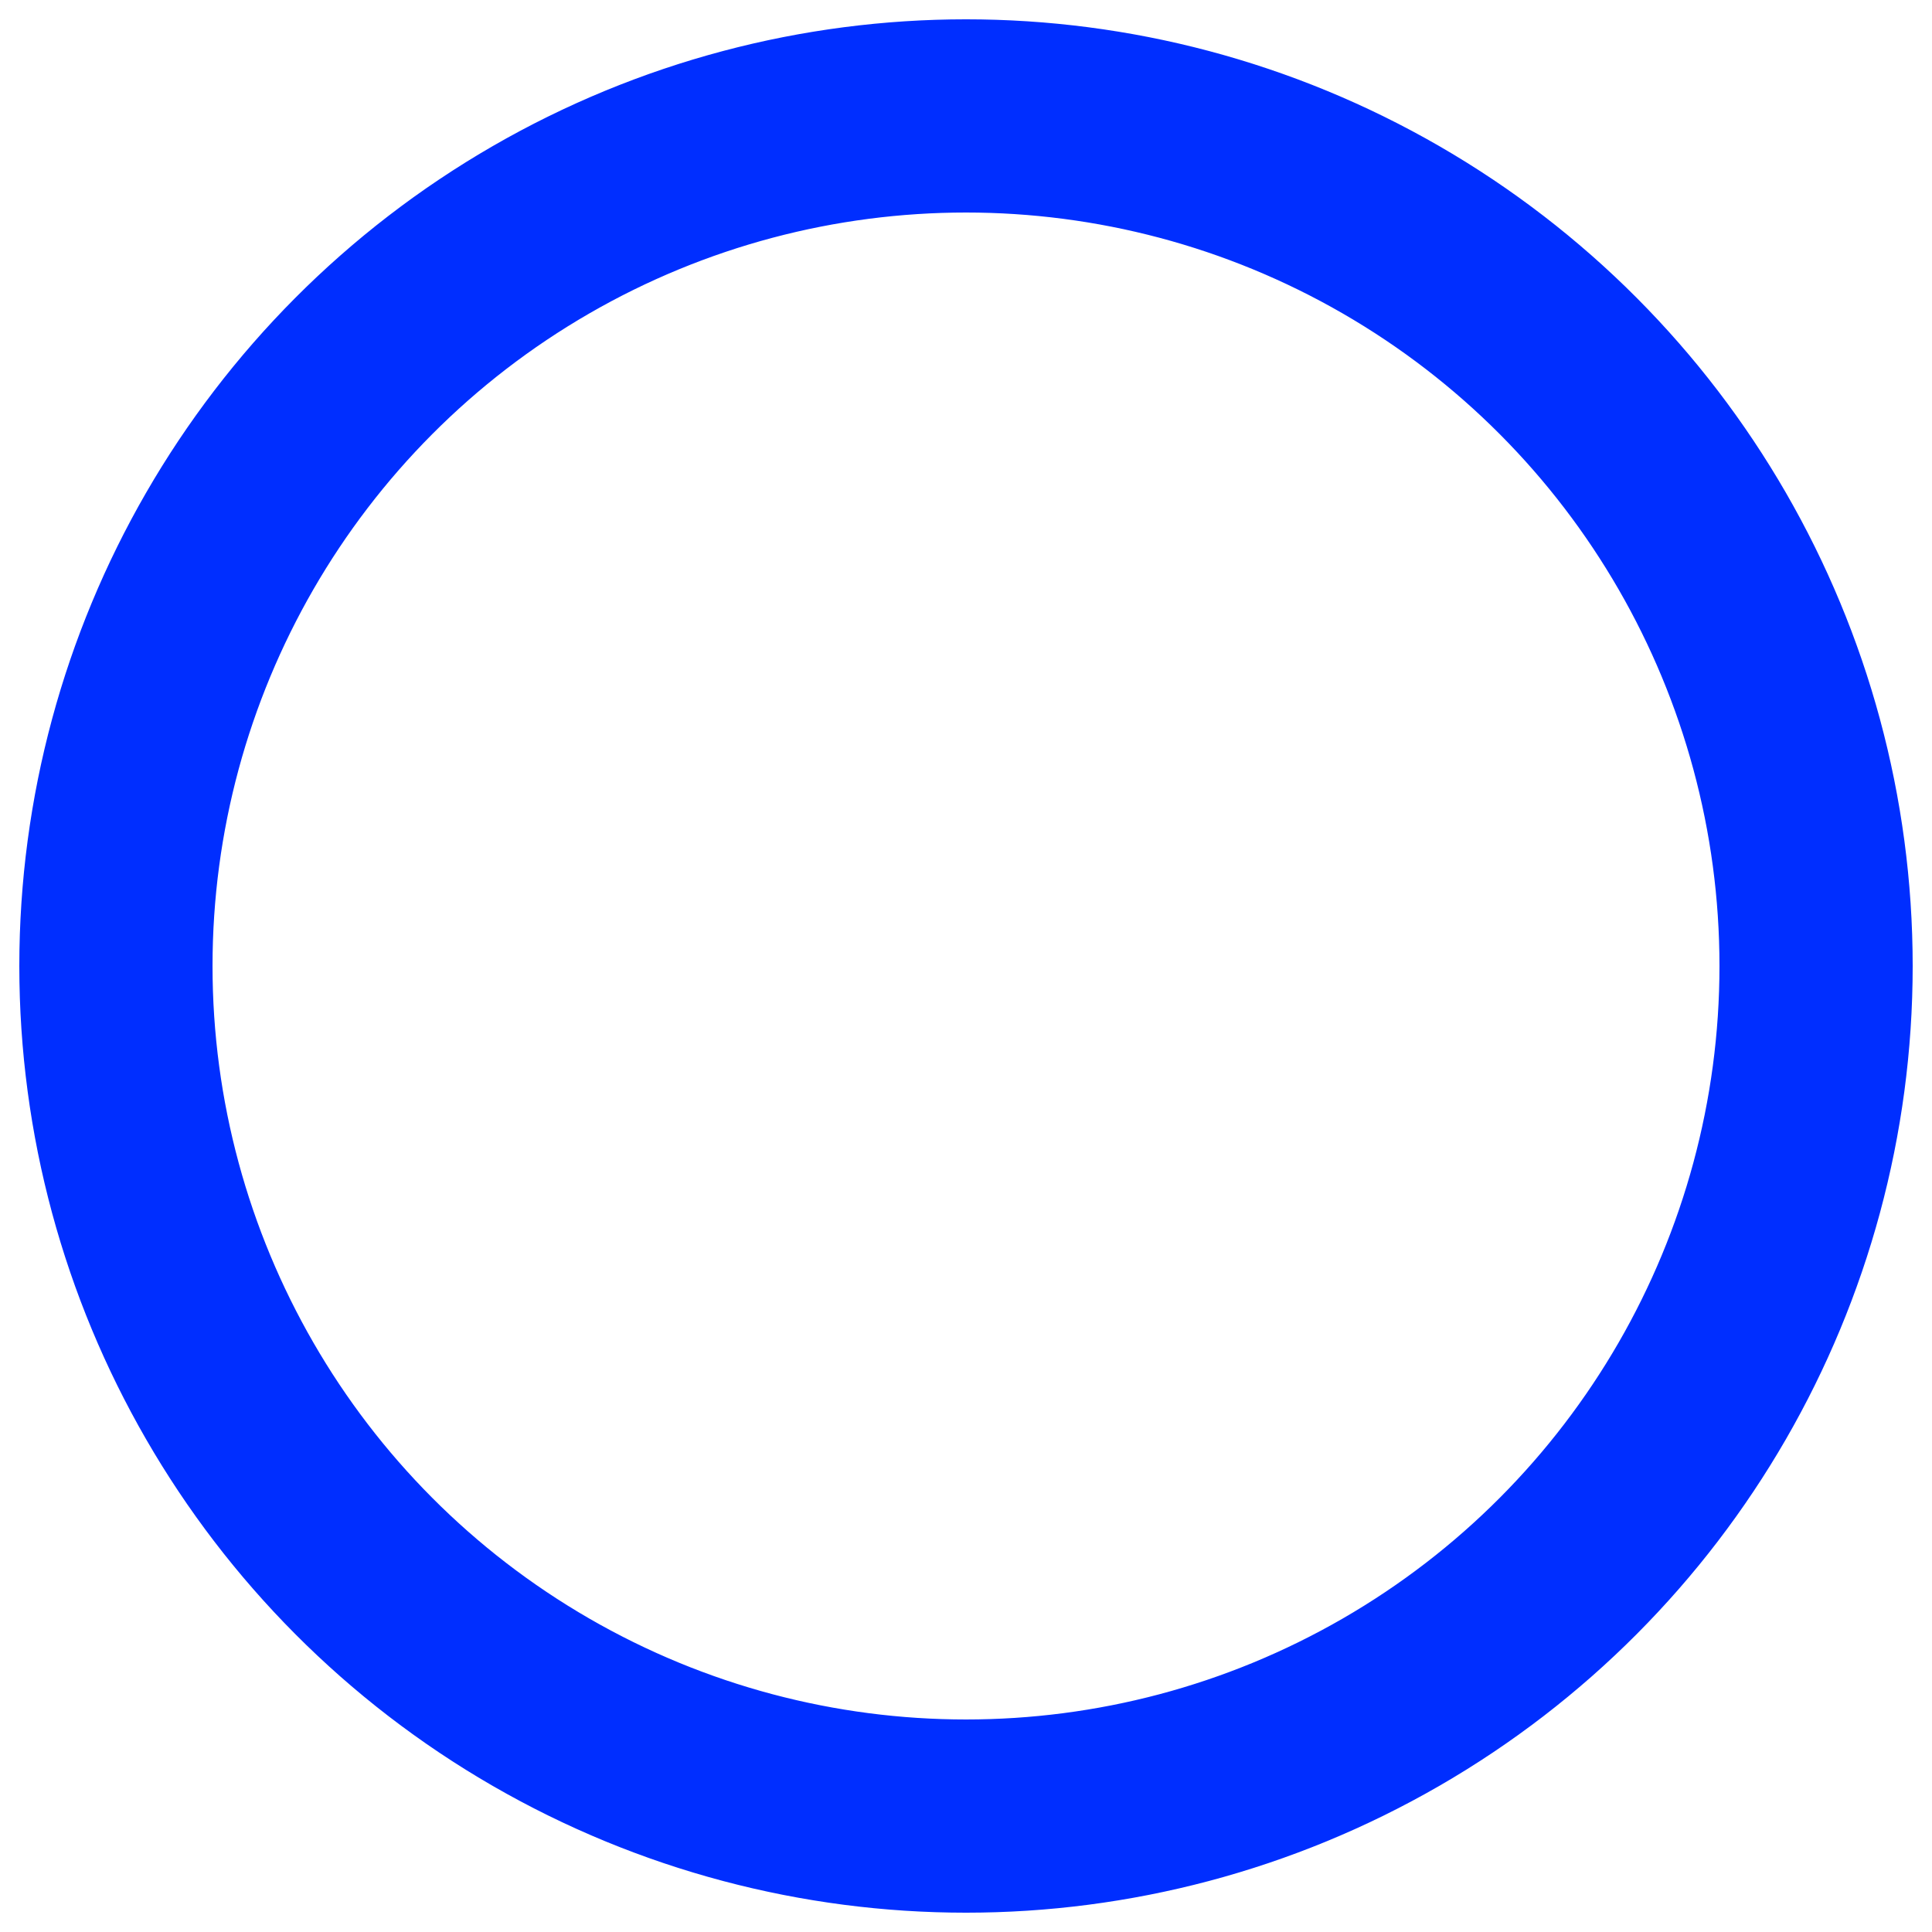 <?xml version="1.0" encoding="UTF-8"?>
<svg xmlns="http://www.w3.org/2000/svg" viewBox="0 0 100 100">
  <circle cx="50" cy="50" r="44" stroke-dasharray="290" stroke="#002EFF" fill="none" stroke-linecap="round" stroke-width="10">
    <animate attributeName="stroke-dashoffset" values="290;0;580;290" keyTimes="0;0.5;0.5;1" dur="2s" repeatCount="indefinite" />
    <animateTransform attributeName="transform" attributeType="XML" type="rotate" from="0 50 50" to="360 50 50" dur="2s" repeatCount="indefinite" />
  </circle>
</svg>